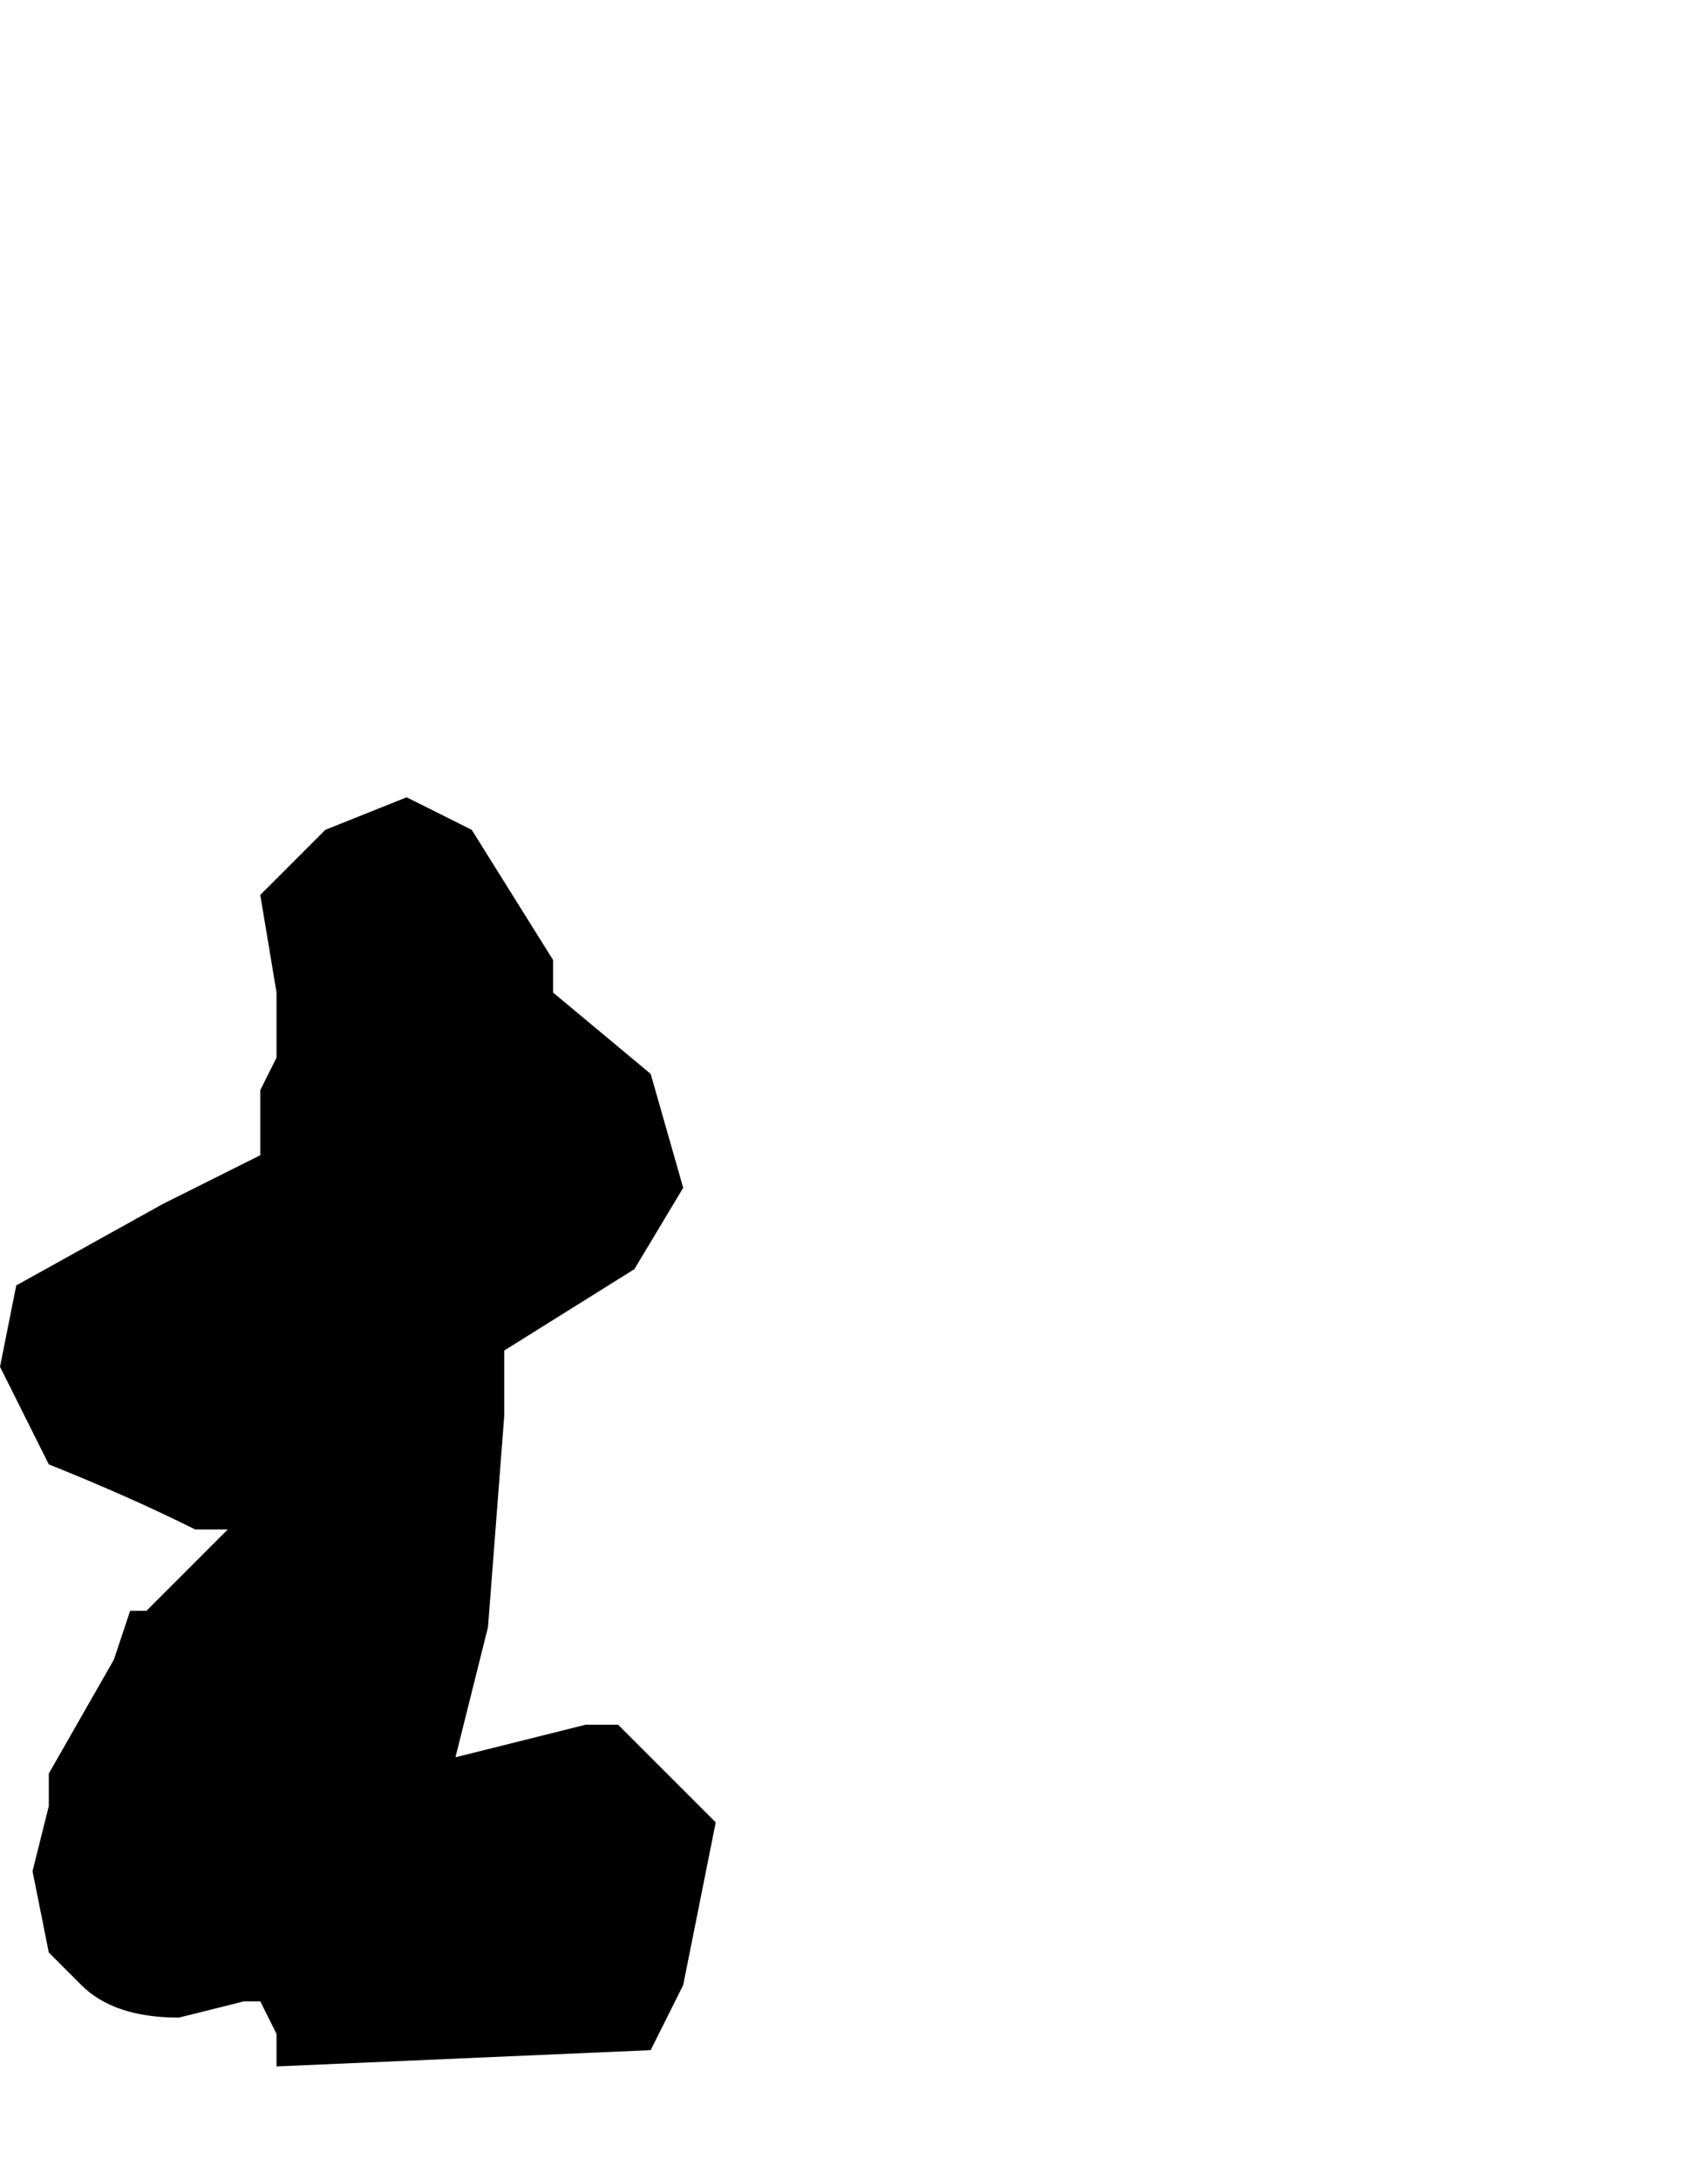<?xml version="1.0" encoding="UTF-8" standalone="no"?>
<svg xmlns:xlink="http://www.w3.org/1999/xlink" height="6.7px" width="5.25px" xmlns="http://www.w3.org/2000/svg">
  <g transform="matrix(1.0, 0.0, 0.0, 1.0, -3.45, 12.8)">
    <path d="M3.45 -8.6 L3.6 -8.3 Q3.85 -8.2 4.05 -8.1 L4.15 -8.1 4.1 -8.05 4.0 -7.95 3.9 -7.85 3.85 -7.85 3.8 -7.7 3.6 -7.35 3.6 -7.25 3.55 -7.05 3.6 -6.8 3.7 -6.7 Q3.8 -6.6 4.0 -6.6 L4.2 -6.65 4.25 -6.65 4.3 -6.55 4.3 -6.55 4.3 -6.45 5.45 -6.5 5.55 -6.7 Q5.6 -6.95 5.65 -7.2 L5.35 -7.5 5.25 -7.5 4.85 -7.4 4.95 -7.8 4.95 -7.8 5.0 -8.45 5.0 -8.65 5.0 -8.65 5.4 -8.9 5.55 -9.15 5.45 -9.5 5.15 -9.75 5.15 -9.85 4.9 -10.25 4.7 -10.35 4.45 -10.25 4.35 -10.15 4.25 -10.05 4.3 -9.75 4.3 -9.55 4.25 -9.45 4.25 -9.25 3.95 -9.1 3.5 -8.85 3.45 -8.6" fill="#000000" fill-rule="evenodd" stroke="none">
      <animate attributeName="fill" dur="2s" repeatCount="indefinite" values="#000000;#000001"/>
      <animate attributeName="fill-opacity" dur="2s" repeatCount="indefinite" values="1.0;1.0"/>
      <animate attributeName="d" dur="2s" repeatCount="indefinite" values="M3.45 -8.6 L3.6 -8.3 Q3.85 -8.2 4.05 -8.1 L4.15 -8.1 4.1 -8.05 4.0 -7.95 3.9 -7.85 3.85 -7.85 3.8 -7.7 3.6 -7.35 3.6 -7.25 3.55 -7.05 3.6 -6.8 3.7 -6.7 Q3.8 -6.6 4.0 -6.6 L4.2 -6.65 4.25 -6.65 4.3 -6.55 4.3 -6.55 4.3 -6.45 5.45 -6.5 5.55 -6.7 Q5.6 -6.95 5.65 -7.2 L5.35 -7.5 5.25 -7.5 4.85 -7.4 4.95 -7.8 4.95 -7.8 5.0 -8.45 5.0 -8.65 5.0 -8.65 5.4 -8.9 5.55 -9.15 5.45 -9.5 5.15 -9.75 5.15 -9.85 4.9 -10.25 4.7 -10.35 4.45 -10.25 4.35 -10.15 4.25 -10.05 4.3 -9.75 4.3 -9.55 4.25 -9.45 4.25 -9.25 3.95 -9.1 3.5 -8.85 3.45 -8.6;M4.05 -10.6 L4.05 -10.6 Q4.2 -10.4 4.45 -10.4 L4.55 -10.4 4.6 -10.4 4.7 -10.45 4.85 -10.35 5.0 -10.3 5.2 -10.25 5.6 -10.4 5.7 -10.5 5.95 -10.45 6.15 -10.55 6.25 -10.55 Q6.4 -10.7 6.55 -10.8 L6.6 -11.05 6.6 -11.05 6.6 -11.05 6.7 -11.05 6.75 -11.15 8.05 -11.85 8.15 -11.85 Q8.35 -11.9 8.55 -12.05 L8.7 -12.25 8.7 -12.35 8.5 -12.65 7.9 -12.75 7.8 -12.75 7.4 -12.55 7.3 -12.45 7.25 -12.35 6.9 -12.25 6.55 -12.1 6.05 -11.8 5.7 -11.8 5.6 -11.8 5.2 -11.65 5.1 -11.8 4.9 -11.95 4.7 -12.05 4.6 -12.0 4.4 -11.9 4.3 -11.8 4.25 -11.7 4.25 -11.5 4.15 -11.25 4.0 -10.85 4.05 -10.6"/>
    </path>
    <path d="M3.45 -8.6 L3.5 -8.85 3.95 -9.1 4.25 -9.25 4.25 -9.45 4.3 -9.55 4.3 -9.75 4.25 -10.05 4.35 -10.15 4.45 -10.25 4.7 -10.35 4.9 -10.25 5.15 -9.85 5.15 -9.75 5.45 -9.5 5.55 -9.15 5.4 -8.9 5.0 -8.65 5.0 -8.65 5.0 -8.45 4.95 -7.8 4.95 -7.8 4.85 -7.4 5.25 -7.5 5.35 -7.5 5.65 -7.2 Q5.6 -6.95 5.55 -6.7 L5.45 -6.5 4.3 -6.45 4.3 -6.55 4.3 -6.55 4.25 -6.65 4.2 -6.65 4.0 -6.6 Q3.8 -6.6 3.7 -6.7 L3.6 -6.8 3.55 -7.05 3.6 -7.25 3.6 -7.35 3.8 -7.7 3.85 -7.85 3.9 -7.85 4.0 -7.95 4.1 -8.05 4.15 -8.1 4.05 -8.1 Q3.85 -8.2 3.6 -8.3 L3.45 -8.6" fill="none" stroke="#000000" stroke-linecap="round" stroke-linejoin="round" stroke-opacity="0.0" stroke-width="1.0">
      <animate attributeName="stroke" dur="2s" repeatCount="indefinite" values="#000000;#000001"/>
      <animate attributeName="stroke-width" dur="2s" repeatCount="indefinite" values="0.0;0.0"/>
      <animate attributeName="fill-opacity" dur="2s" repeatCount="indefinite" values="0.0;0.0"/>
      <animate attributeName="d" dur="2s" repeatCount="indefinite" values="M3.45 -8.6 L3.5 -8.85 3.95 -9.1 4.25 -9.25 4.25 -9.45 4.3 -9.55 4.3 -9.75 4.25 -10.05 4.35 -10.15 4.45 -10.25 4.7 -10.35 4.9 -10.25 5.15 -9.85 5.15 -9.75 5.45 -9.5 5.55 -9.15 5.4 -8.9 5.0 -8.65 5.0 -8.65 5.0 -8.45 4.95 -7.8 4.95 -7.8 4.85 -7.4 5.25 -7.5 5.35 -7.5 5.65 -7.2 Q5.6 -6.95 5.55 -6.7 L5.45 -6.5 4.3 -6.45 4.3 -6.55 4.3 -6.55 4.25 -6.65 4.2 -6.65 4.0 -6.6 Q3.8 -6.6 3.7 -6.7 L3.6 -6.8 3.55 -7.05 3.6 -7.25 3.6 -7.35 3.8 -7.7 3.85 -7.85 3.9 -7.85 4.0 -7.95 4.1 -8.05 4.15 -8.1 4.05 -8.1 Q3.85 -8.2 3.6 -8.3 L3.45 -8.6;M4.05 -10.6 L4.0 -10.85 4.15 -11.25 4.25 -11.5 4.25 -11.7 4.3 -11.8 4.4 -11.9 4.6 -12.0 4.7 -12.05 4.9 -11.95 5.1 -11.8 5.2 -11.65 5.6 -11.8 5.7 -11.8 6.05 -11.8 6.55 -12.1 6.9 -12.25 7.25 -12.35 7.3 -12.45 7.4 -12.55 7.8 -12.75 7.9 -12.75 8.5 -12.65 8.7 -12.35 8.7 -12.25 8.55 -12.05 Q8.35 -11.9 8.15 -11.85 L8.05 -11.85 6.75 -11.15 6.7 -11.05 6.6 -11.05 6.6 -11.05 6.6 -11.05 6.55 -10.8 Q6.4 -10.7 6.25 -10.55 L6.15 -10.55 5.95 -10.45 5.7 -10.5 5.6 -10.4 5.2 -10.25 5.0 -10.3 4.85 -10.35 4.7 -10.45 4.6 -10.4 4.55 -10.4 4.45 -10.4 Q4.2 -10.4 4.05 -10.6 L4.05 -10.6"/>
    </path>
  </g>
</svg>
